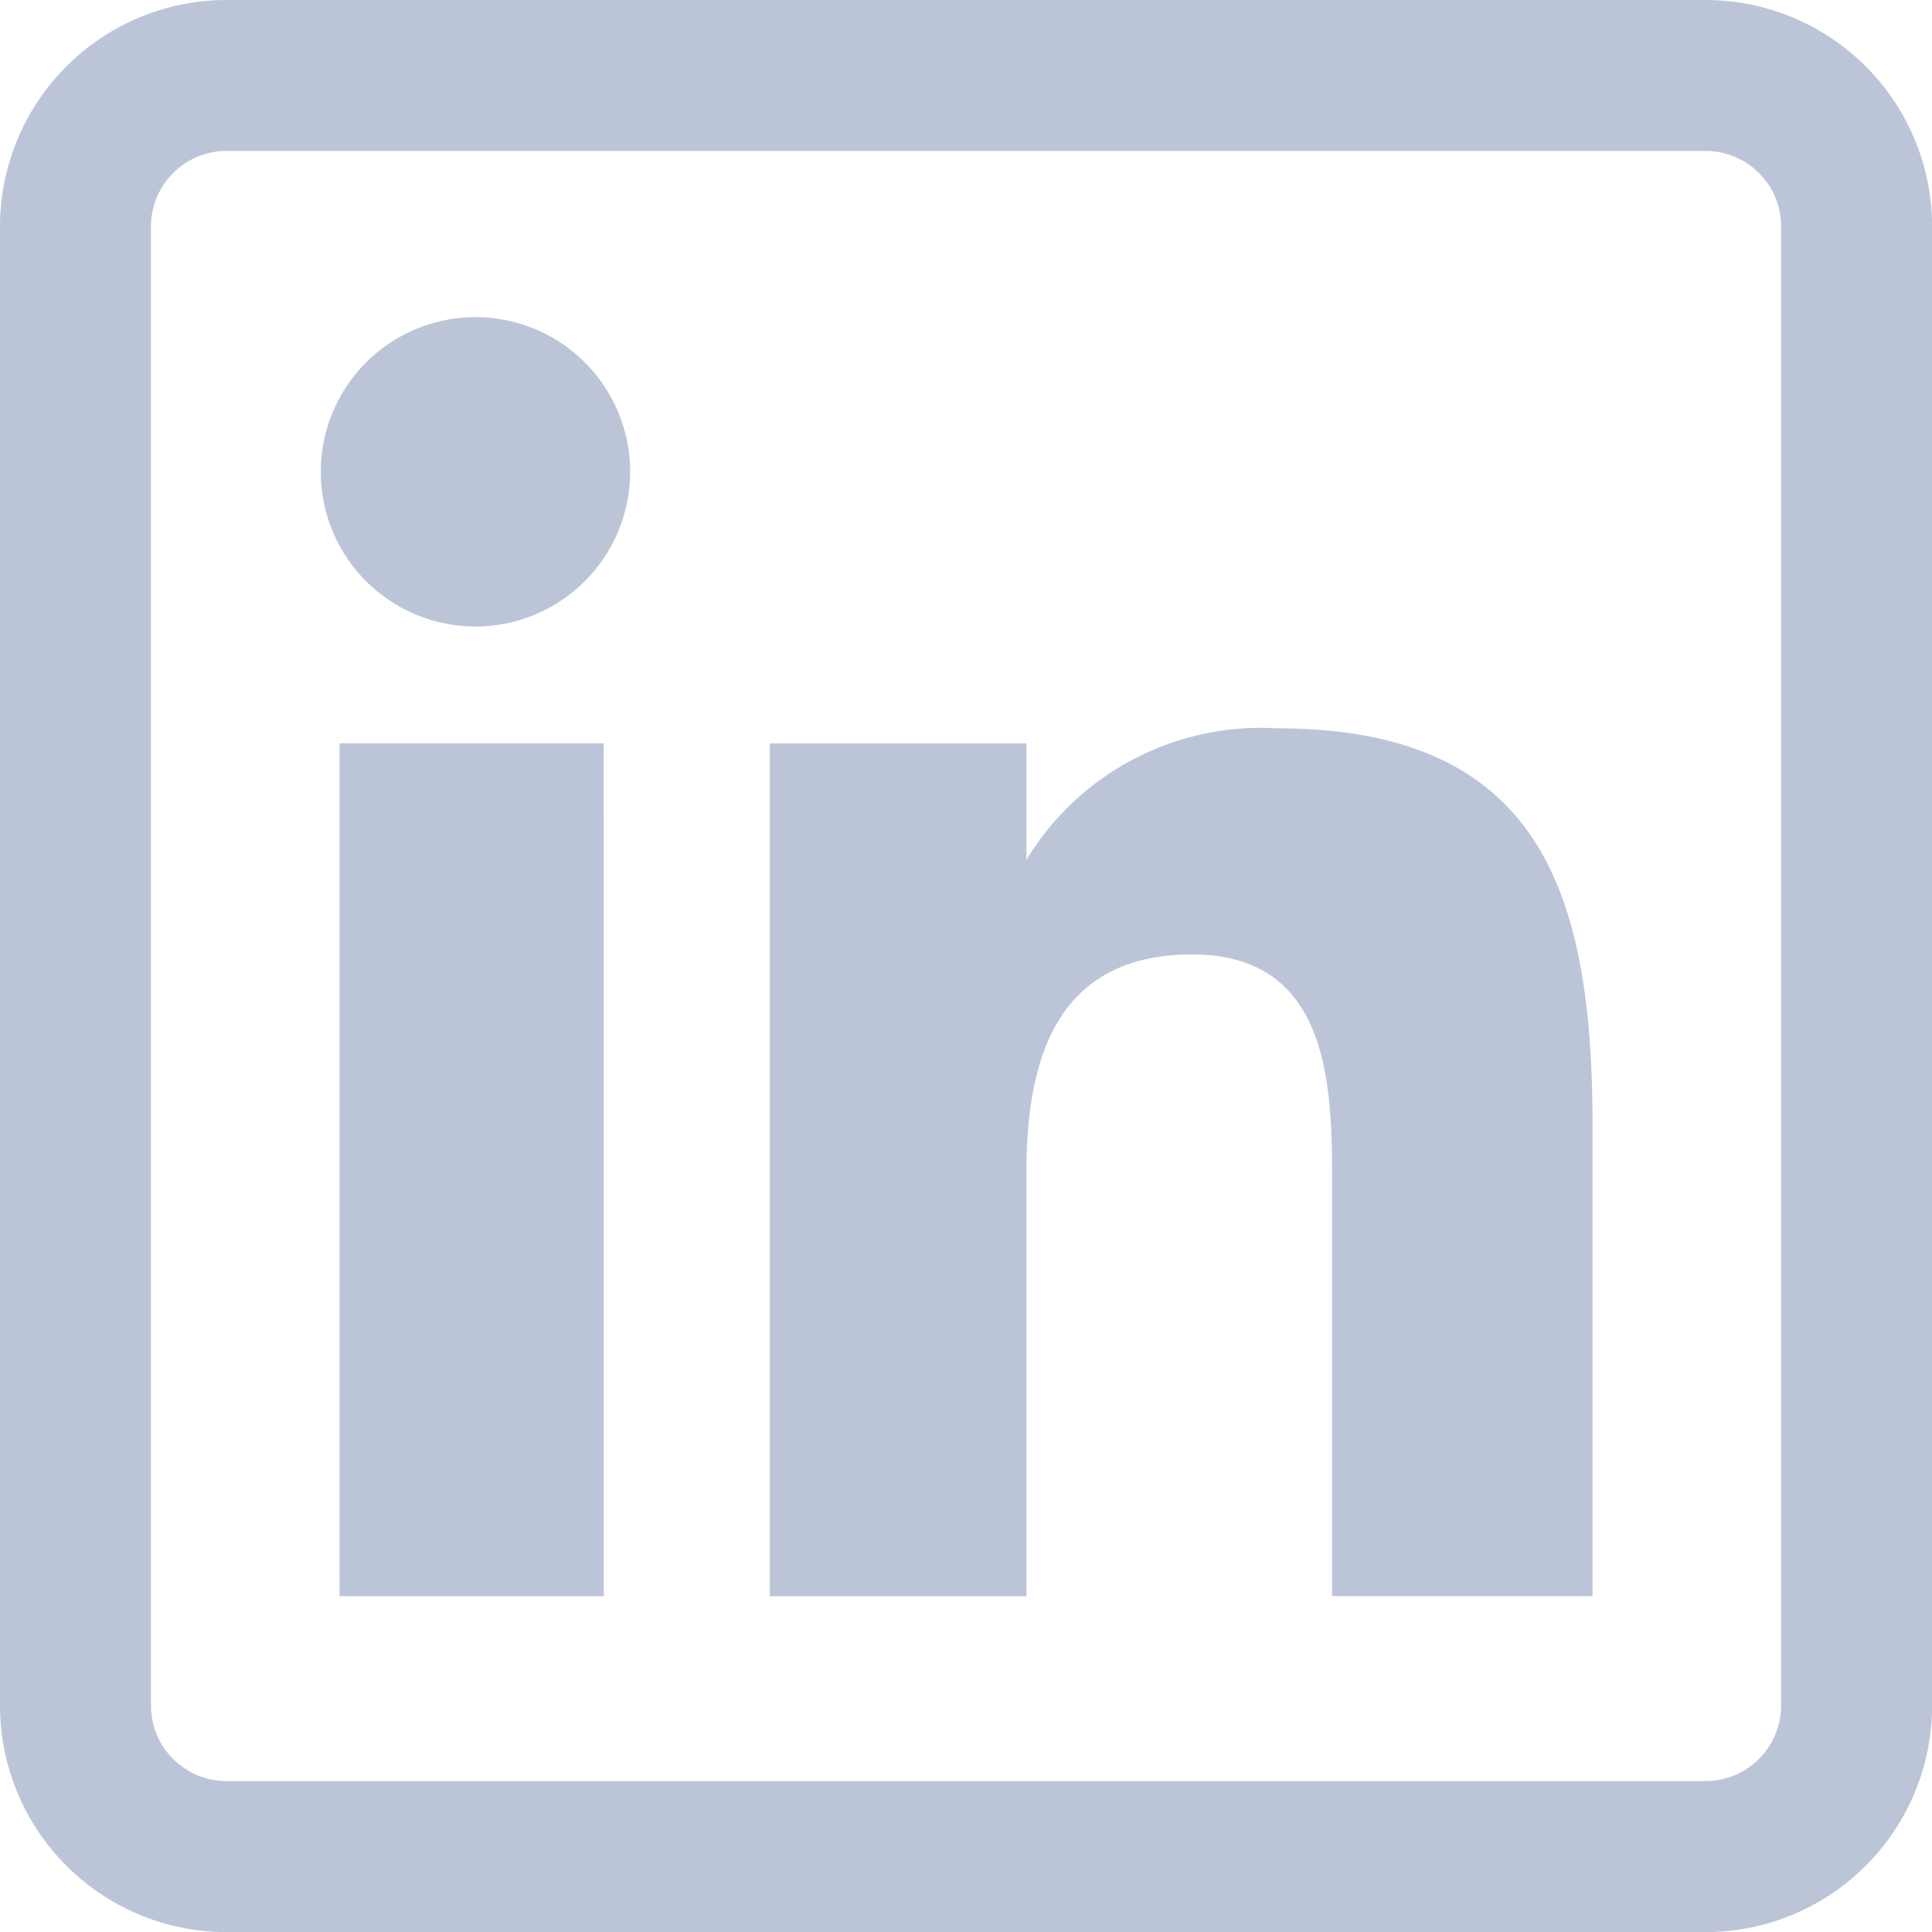 <svg xmlns="http://www.w3.org/2000/svg" width="47.797" height="47.797" viewBox="0 0 47.797 47.797"><path d="M14.938,39.489H8.4v-21.1h6.535Zm.652-27.82A3.827,3.827,0,1,0,11.764,15.5a3.828,3.828,0,0,0,3.825-3.828ZM39.4,27.882c0-5.664-1.2-9.864-7.813-9.864A6.781,6.781,0,0,0,25.4,21.261h-.006v-2.87H19.045v21.1h6.348V29.013c0-2.743.7-5.4,4.1-5.4,3.354,0,3.463,3.137,3.463,5.575v10.3H39.4ZM47.8,42.2V5.6A5.607,5.607,0,0,0,42.2,0H5.6A5.607,5.607,0,0,0,0,5.6V42.2a5.607,5.607,0,0,0,5.6,5.6H42.2A5.607,5.607,0,0,0,47.8,42.2ZM42.2,3.734A1.869,1.869,0,0,1,44.064,5.6V42.2A1.869,1.869,0,0,1,42.2,44.063H5.6A1.869,1.869,0,0,1,3.735,42.2V5.6A1.869,1.869,0,0,1,5.6,3.734Zm0,0" transform="translate(0)" fill="#bcc5d8"/></svg>